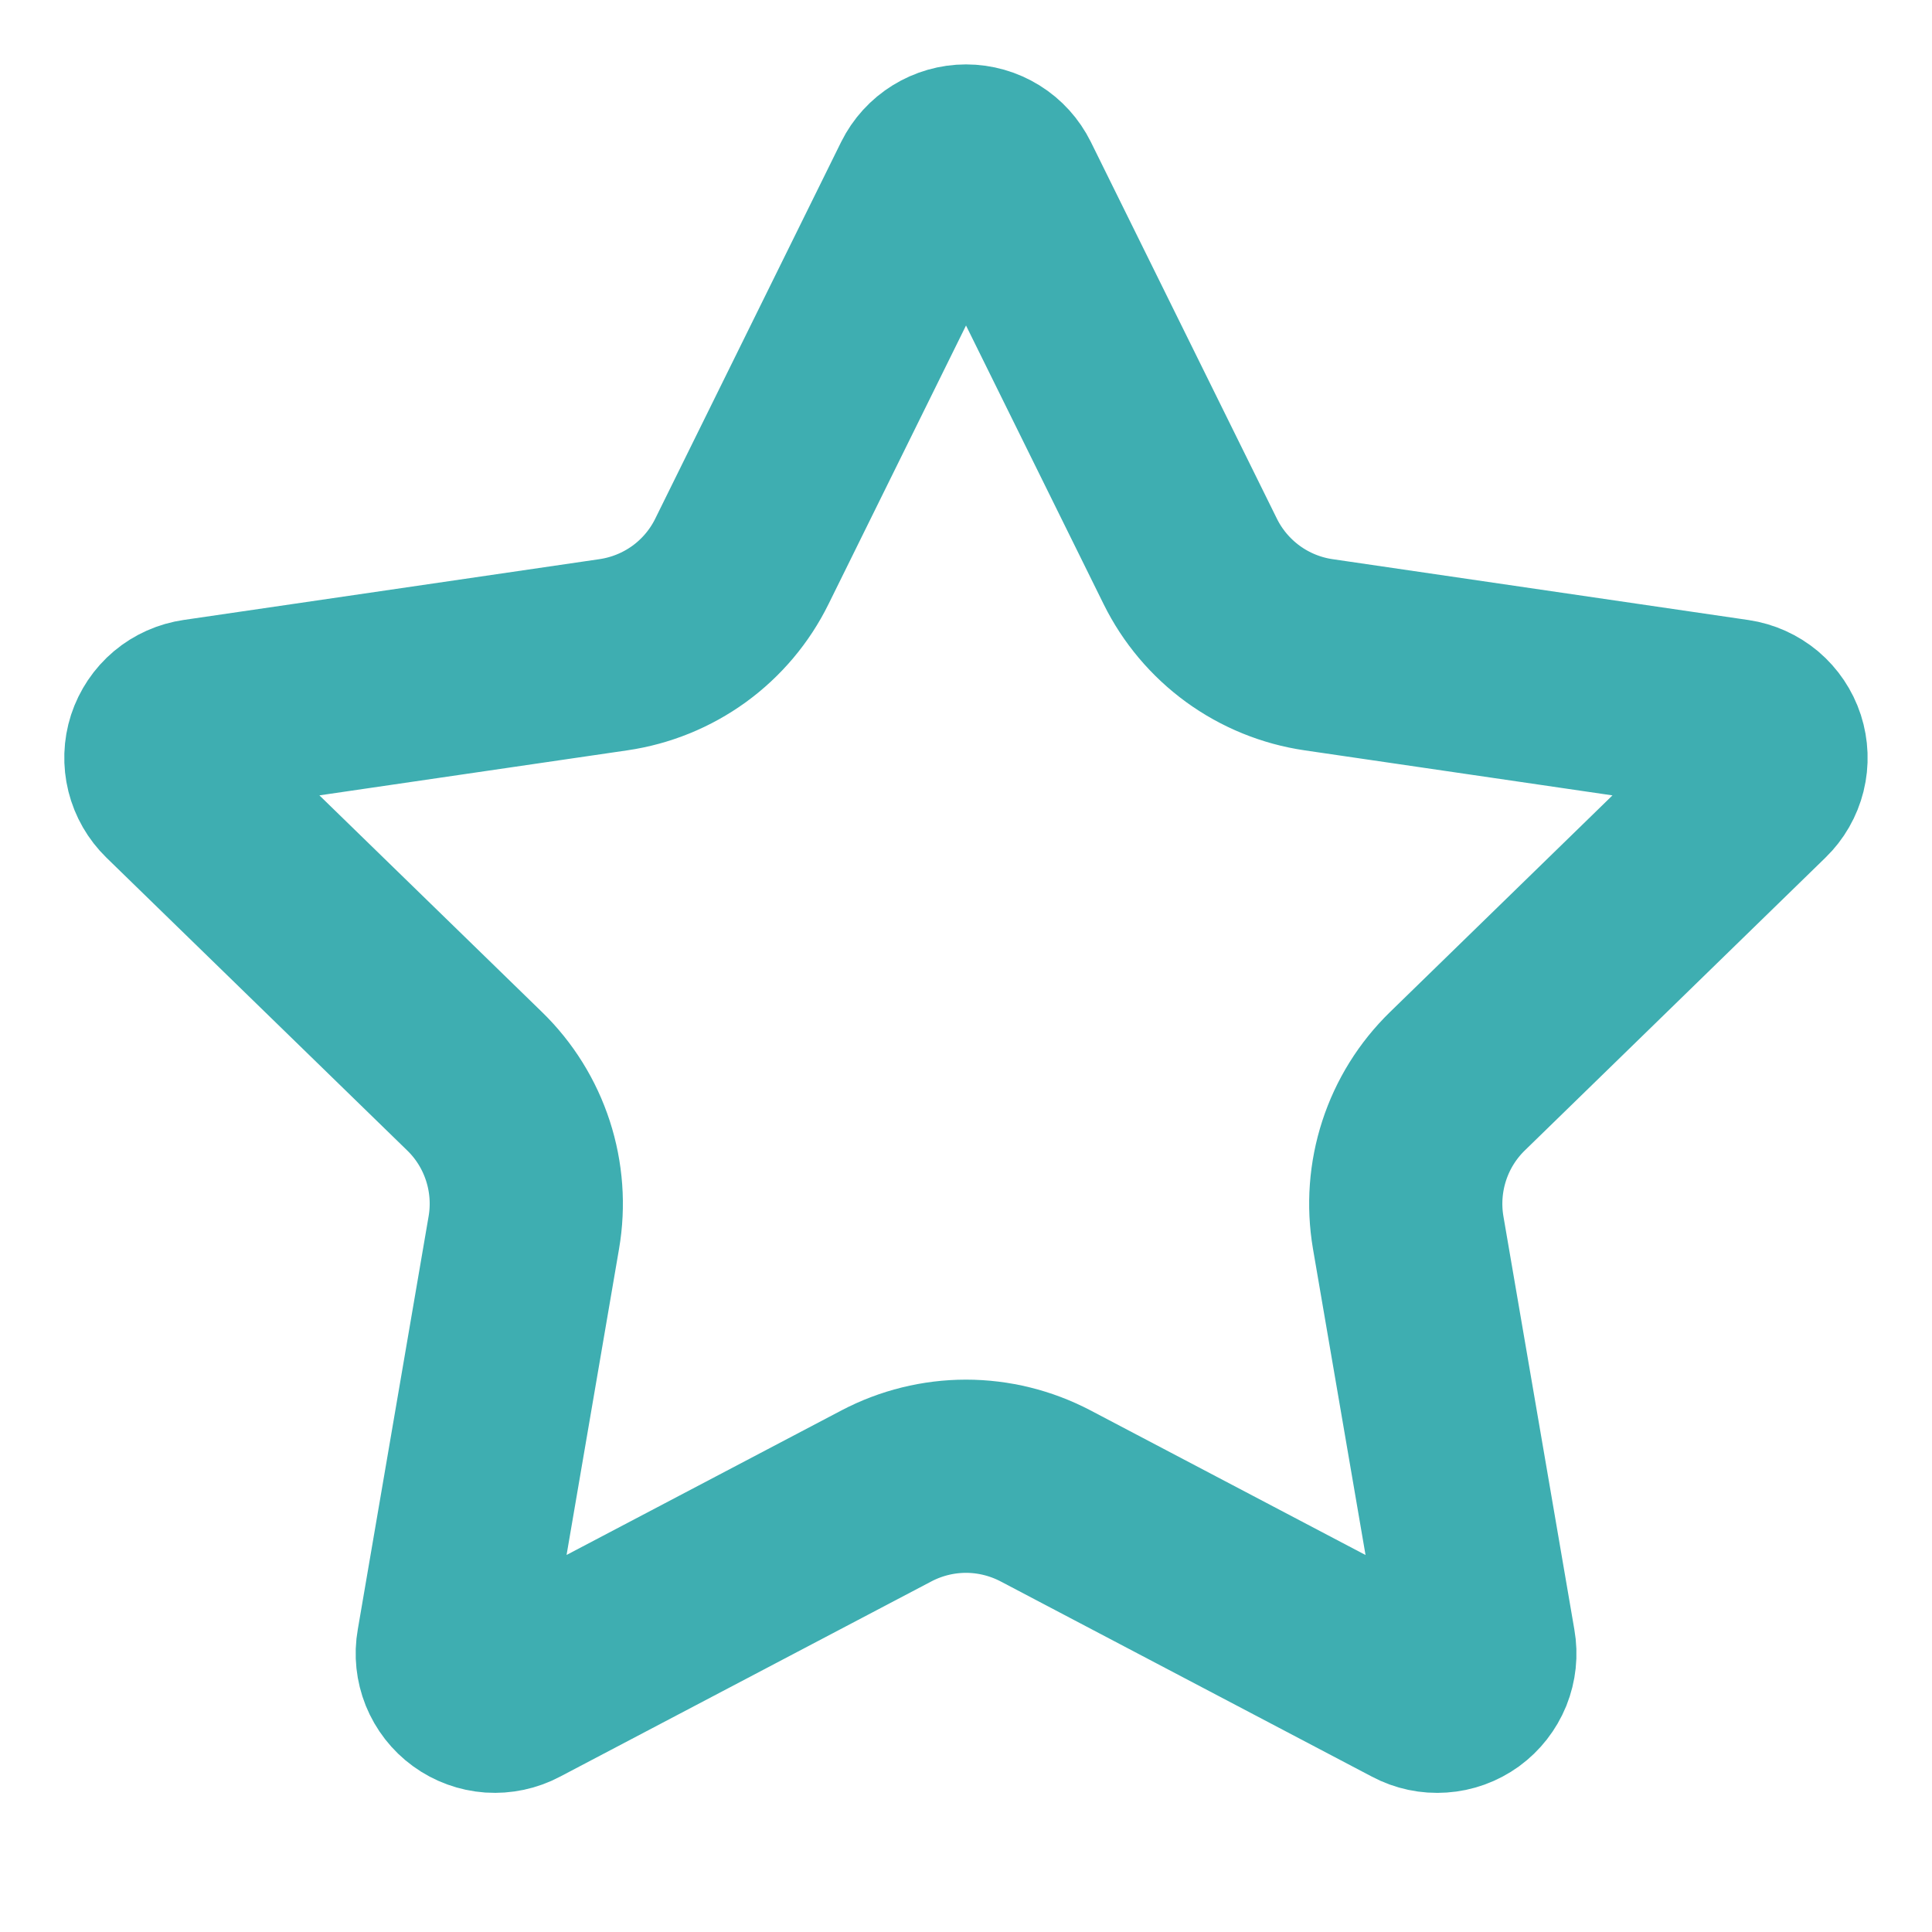 <svg width="30" height="30" viewBox="0 0 30 30" fill="none" xmlns="http://www.w3.org/2000/svg">
<path d="M14.406 2.869C14.461 2.758 14.546 2.665 14.651 2.6C14.756 2.535 14.877 2.5 15 2.5C15.124 2.5 15.245 2.535 15.35 2.6C15.455 2.665 15.539 2.758 15.594 2.869L18.482 8.717C18.672 9.102 18.953 9.435 19.3 9.688C19.647 9.94 20.05 10.105 20.475 10.167L26.933 11.112C27.055 11.13 27.17 11.182 27.265 11.261C27.359 11.341 27.43 11.446 27.468 11.563C27.506 11.681 27.511 11.807 27.481 11.927C27.451 12.047 27.389 12.156 27.3 12.242L22.63 16.79C22.322 17.09 22.092 17.46 21.959 17.869C21.826 18.278 21.794 18.713 21.866 19.137L22.969 25.562C22.991 25.685 22.977 25.811 22.931 25.926C22.884 26.041 22.806 26.141 22.706 26.214C22.605 26.287 22.486 26.33 22.363 26.338C22.239 26.347 22.115 26.321 22.005 26.262L16.233 23.227C15.852 23.028 15.429 22.923 15 22.923C14.57 22.923 14.147 23.028 13.767 23.227L7.995 26.262C7.886 26.32 7.762 26.346 7.638 26.338C7.515 26.329 7.396 26.286 7.296 26.213C7.195 26.14 7.118 26.04 7.071 25.925C7.025 25.81 7.011 25.684 7.033 25.562L8.134 19.139C8.207 18.715 8.175 18.279 8.042 17.87C7.909 17.461 7.679 17.09 7.37 16.79L2.7 12.244C2.611 12.157 2.548 12.048 2.518 11.928C2.488 11.807 2.492 11.681 2.53 11.563C2.569 11.445 2.639 11.34 2.734 11.26C2.829 11.18 2.945 11.129 3.068 11.111L9.524 10.167C9.949 10.105 10.353 9.941 10.701 9.689C11.049 9.436 11.33 9.103 11.52 8.717L14.406 2.869Z" stroke="#3EAEB1" stroke-width="3" stroke-linecap="round" stroke-linejoin="round"/>
</svg>
